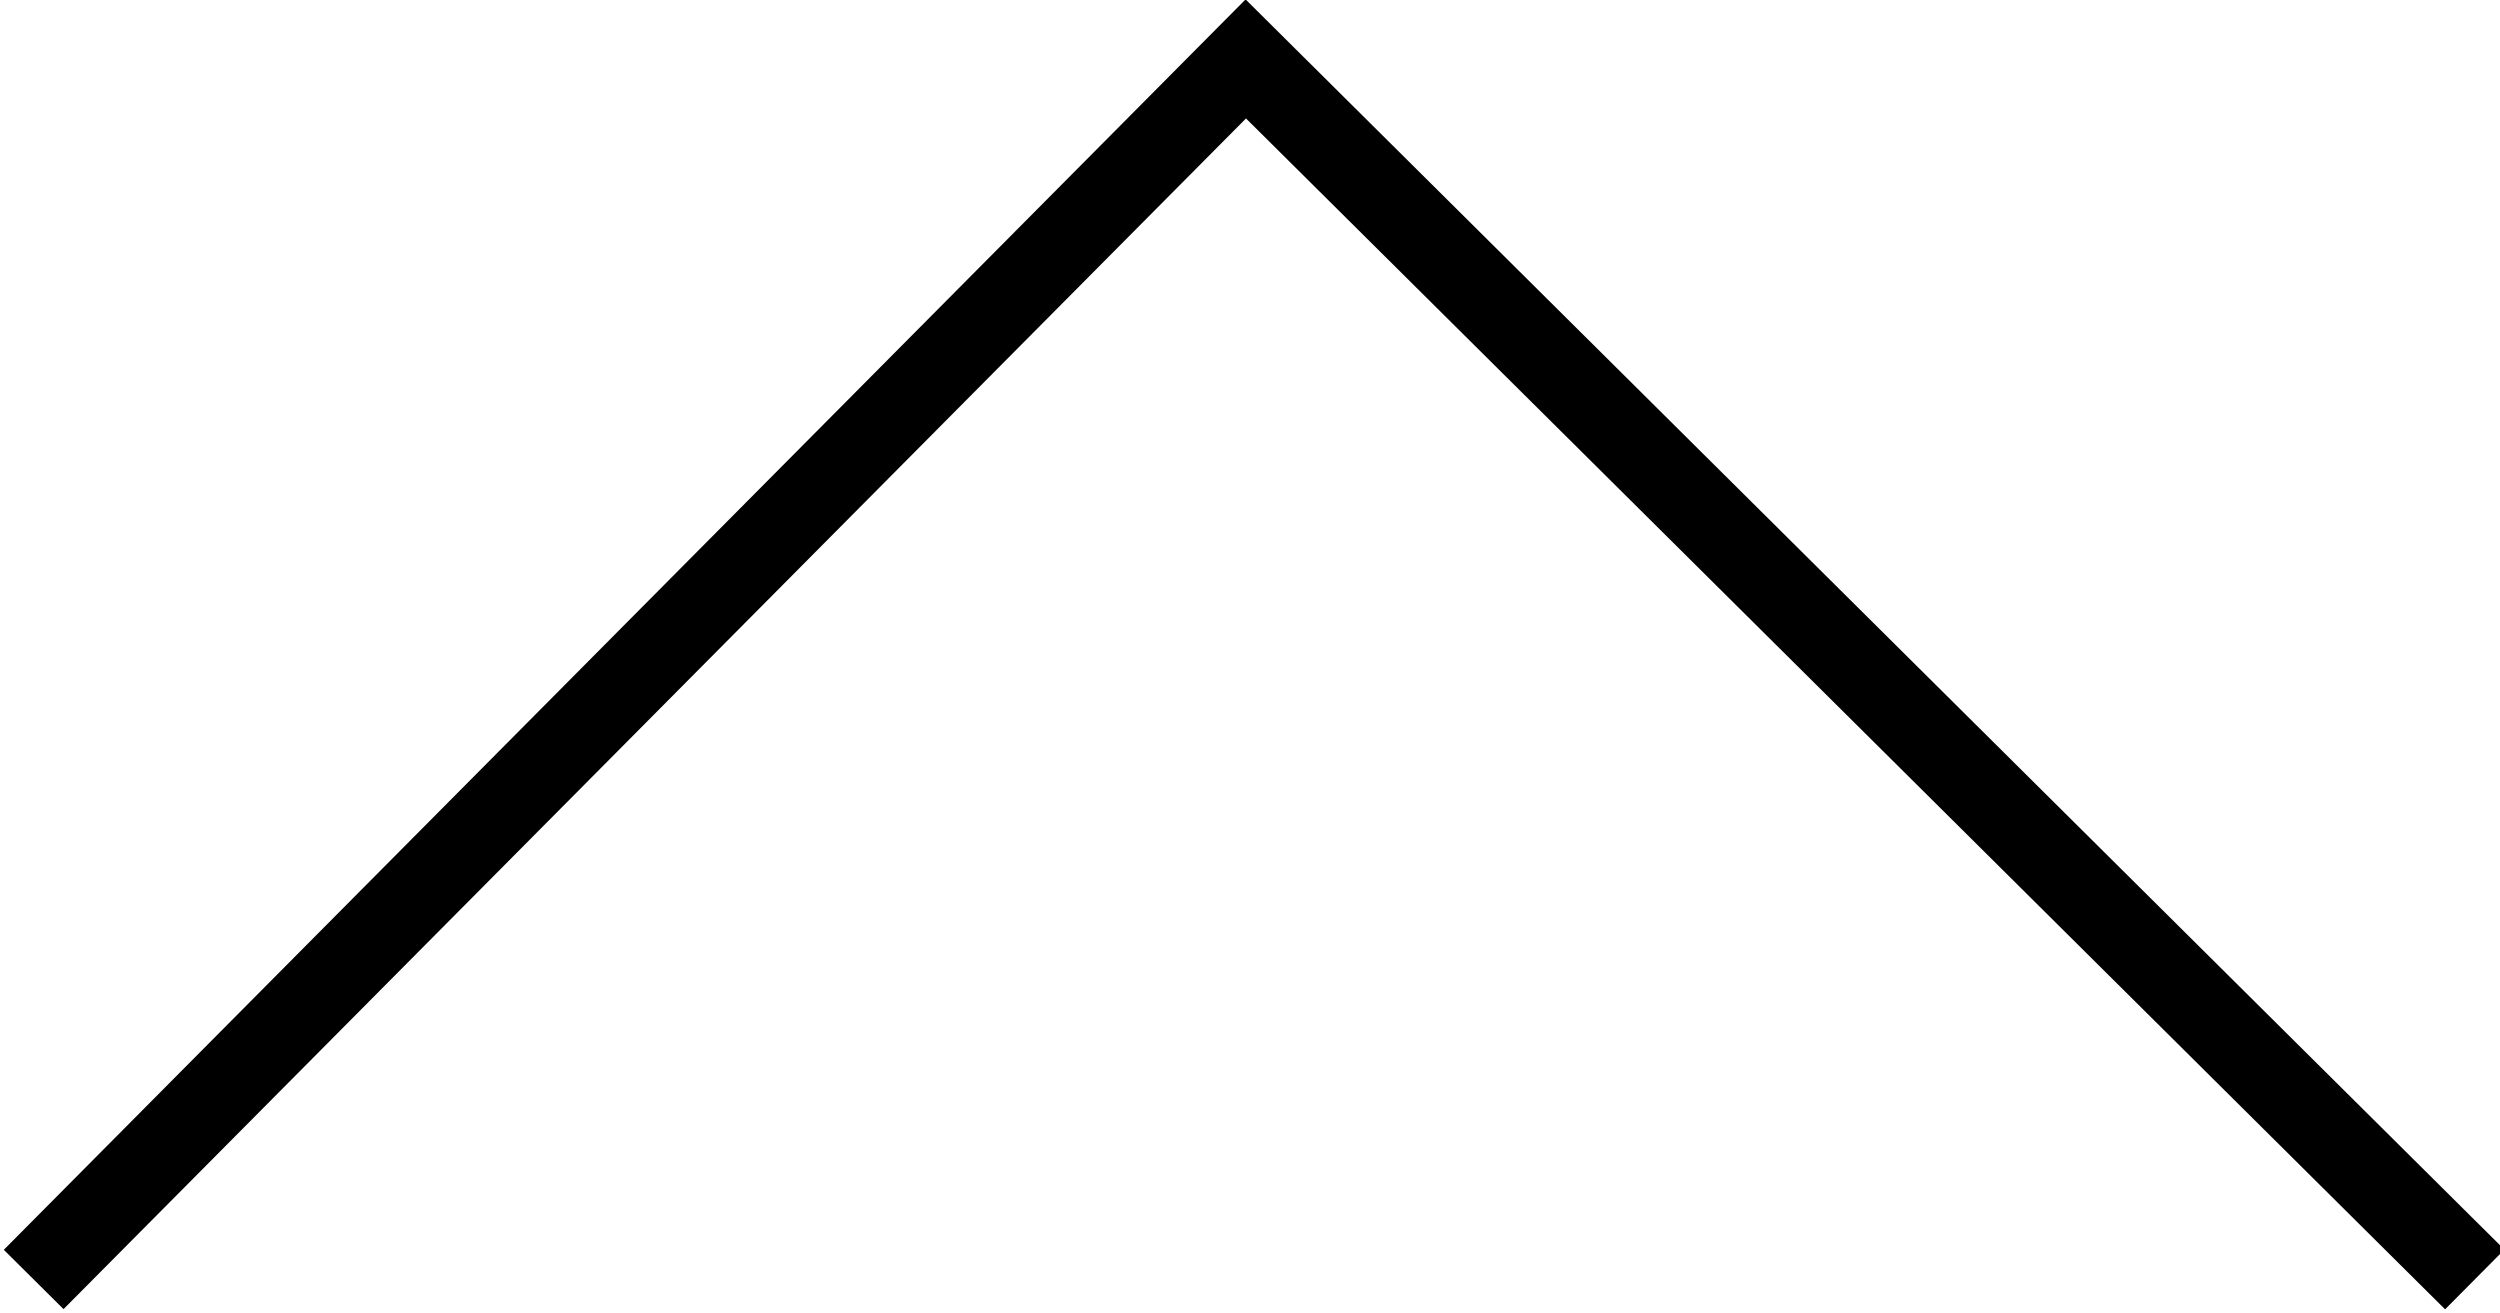 <svg xmlns="http://www.w3.org/2000/svg" xmlns:xlink="http://www.w3.org/1999/xlink" x="0px" y="0px"
	 viewBox="0 0 29.7 15.6" style="enable-background:new 0 0 29.7 15.6;" xml:space="preserve">
<style type="text/css">
	.st0{fill:none;stroke:#000;stroke-miterlimit:10;}
</style>
<polyline class="st0" points="29.4,15.2 14.8,0.7 0.4,15.2 "/>
</svg>
